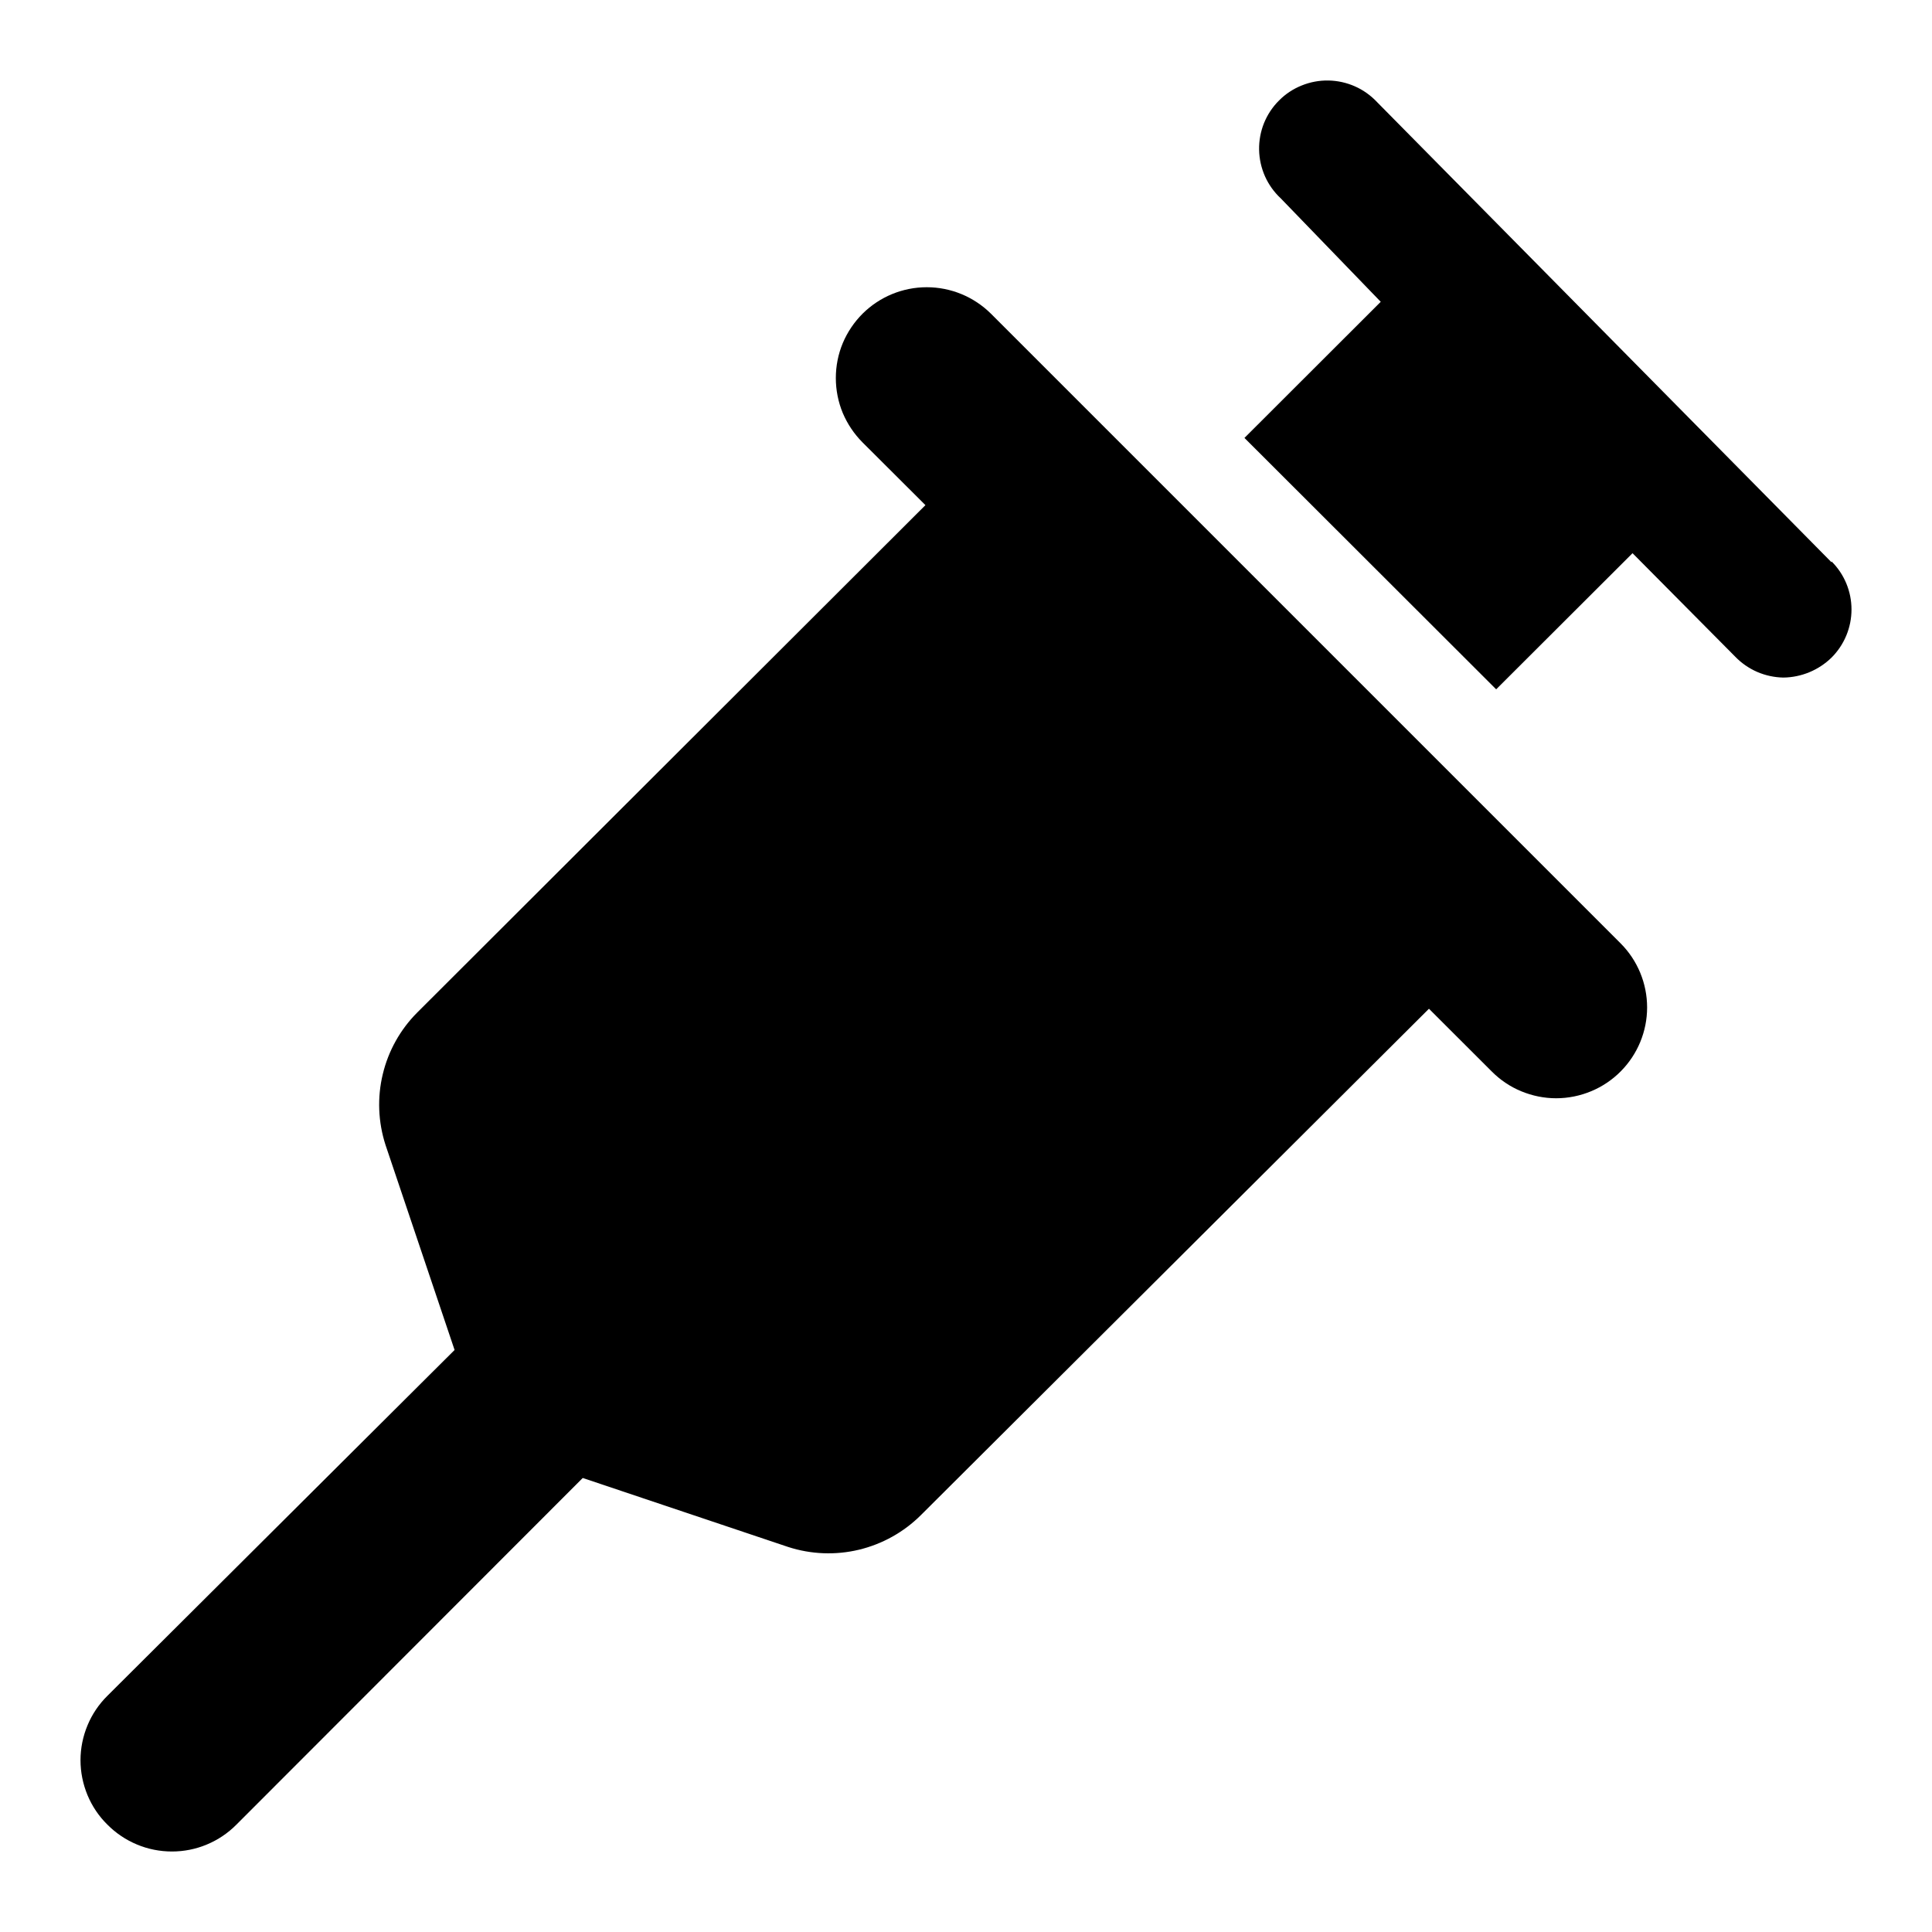 <svg width="24" height="24" viewBox="0 0 24 24" fill="none" xmlns="http://www.w3.org/2000/svg">
<path d="M20.133 11.72C20.343 11.931 20.461 12.217 20.461 12.515C20.461 12.812 20.343 13.098 20.133 13.309C20.028 13.415 19.903 13.499 19.765 13.556C19.628 13.613 19.48 13.643 19.331 13.643C19.182 13.643 19.035 13.613 18.897 13.556C18.759 13.499 18.635 13.415 18.53 13.309L17.751 12.531L11.439 18.822C11.227 19.033 10.961 19.181 10.671 19.251C10.38 19.321 10.075 19.309 9.791 19.217L7.239 18.36L2.937 22.666C2.832 22.772 2.707 22.856 2.57 22.913C2.432 22.971 2.285 23 2.136 23C1.987 23 1.839 22.971 1.701 22.913C1.564 22.856 1.439 22.772 1.334 22.666C1.228 22.562 1.144 22.437 1.087 22.3C1.03 22.162 1 22.015 1 21.866C1 21.717 1.03 21.57 1.087 21.433C1.144 21.295 1.228 21.171 1.334 21.066L5.647 16.77L4.789 14.223C4.697 13.938 4.685 13.634 4.755 13.344C4.824 13.054 4.973 12.788 5.184 12.577L11.496 6.275L10.716 5.497C10.611 5.392 10.527 5.267 10.469 5.13C10.412 4.992 10.383 4.845 10.383 4.696C10.383 4.547 10.412 4.4 10.469 4.263C10.527 4.125 10.611 4.001 10.716 3.896C10.928 3.686 11.214 3.568 11.512 3.568C11.811 3.568 12.097 3.686 12.309 3.896L20.133 11.72ZM22.752 6.985L17.107 1.269C17.029 1.186 16.936 1.119 16.832 1.073C16.728 1.027 16.616 1.002 16.502 1C16.389 0.998 16.276 1.019 16.17 1.062C16.065 1.104 15.969 1.167 15.889 1.248C15.808 1.328 15.745 1.424 15.702 1.529C15.66 1.634 15.639 1.747 15.641 1.86C15.643 1.974 15.668 2.086 15.714 2.19C15.76 2.293 15.827 2.387 15.91 2.464L17.152 3.749L15.459 5.44L18.586 8.563L20.28 6.872L21.555 8.157C21.633 8.238 21.726 8.302 21.829 8.347C21.931 8.391 22.042 8.415 22.154 8.417C22.378 8.414 22.592 8.325 22.752 8.169C22.911 8.01 23 7.795 23 7.571C23 7.347 22.911 7.132 22.752 6.974V6.985Z" fill="black"/>
</svg>
